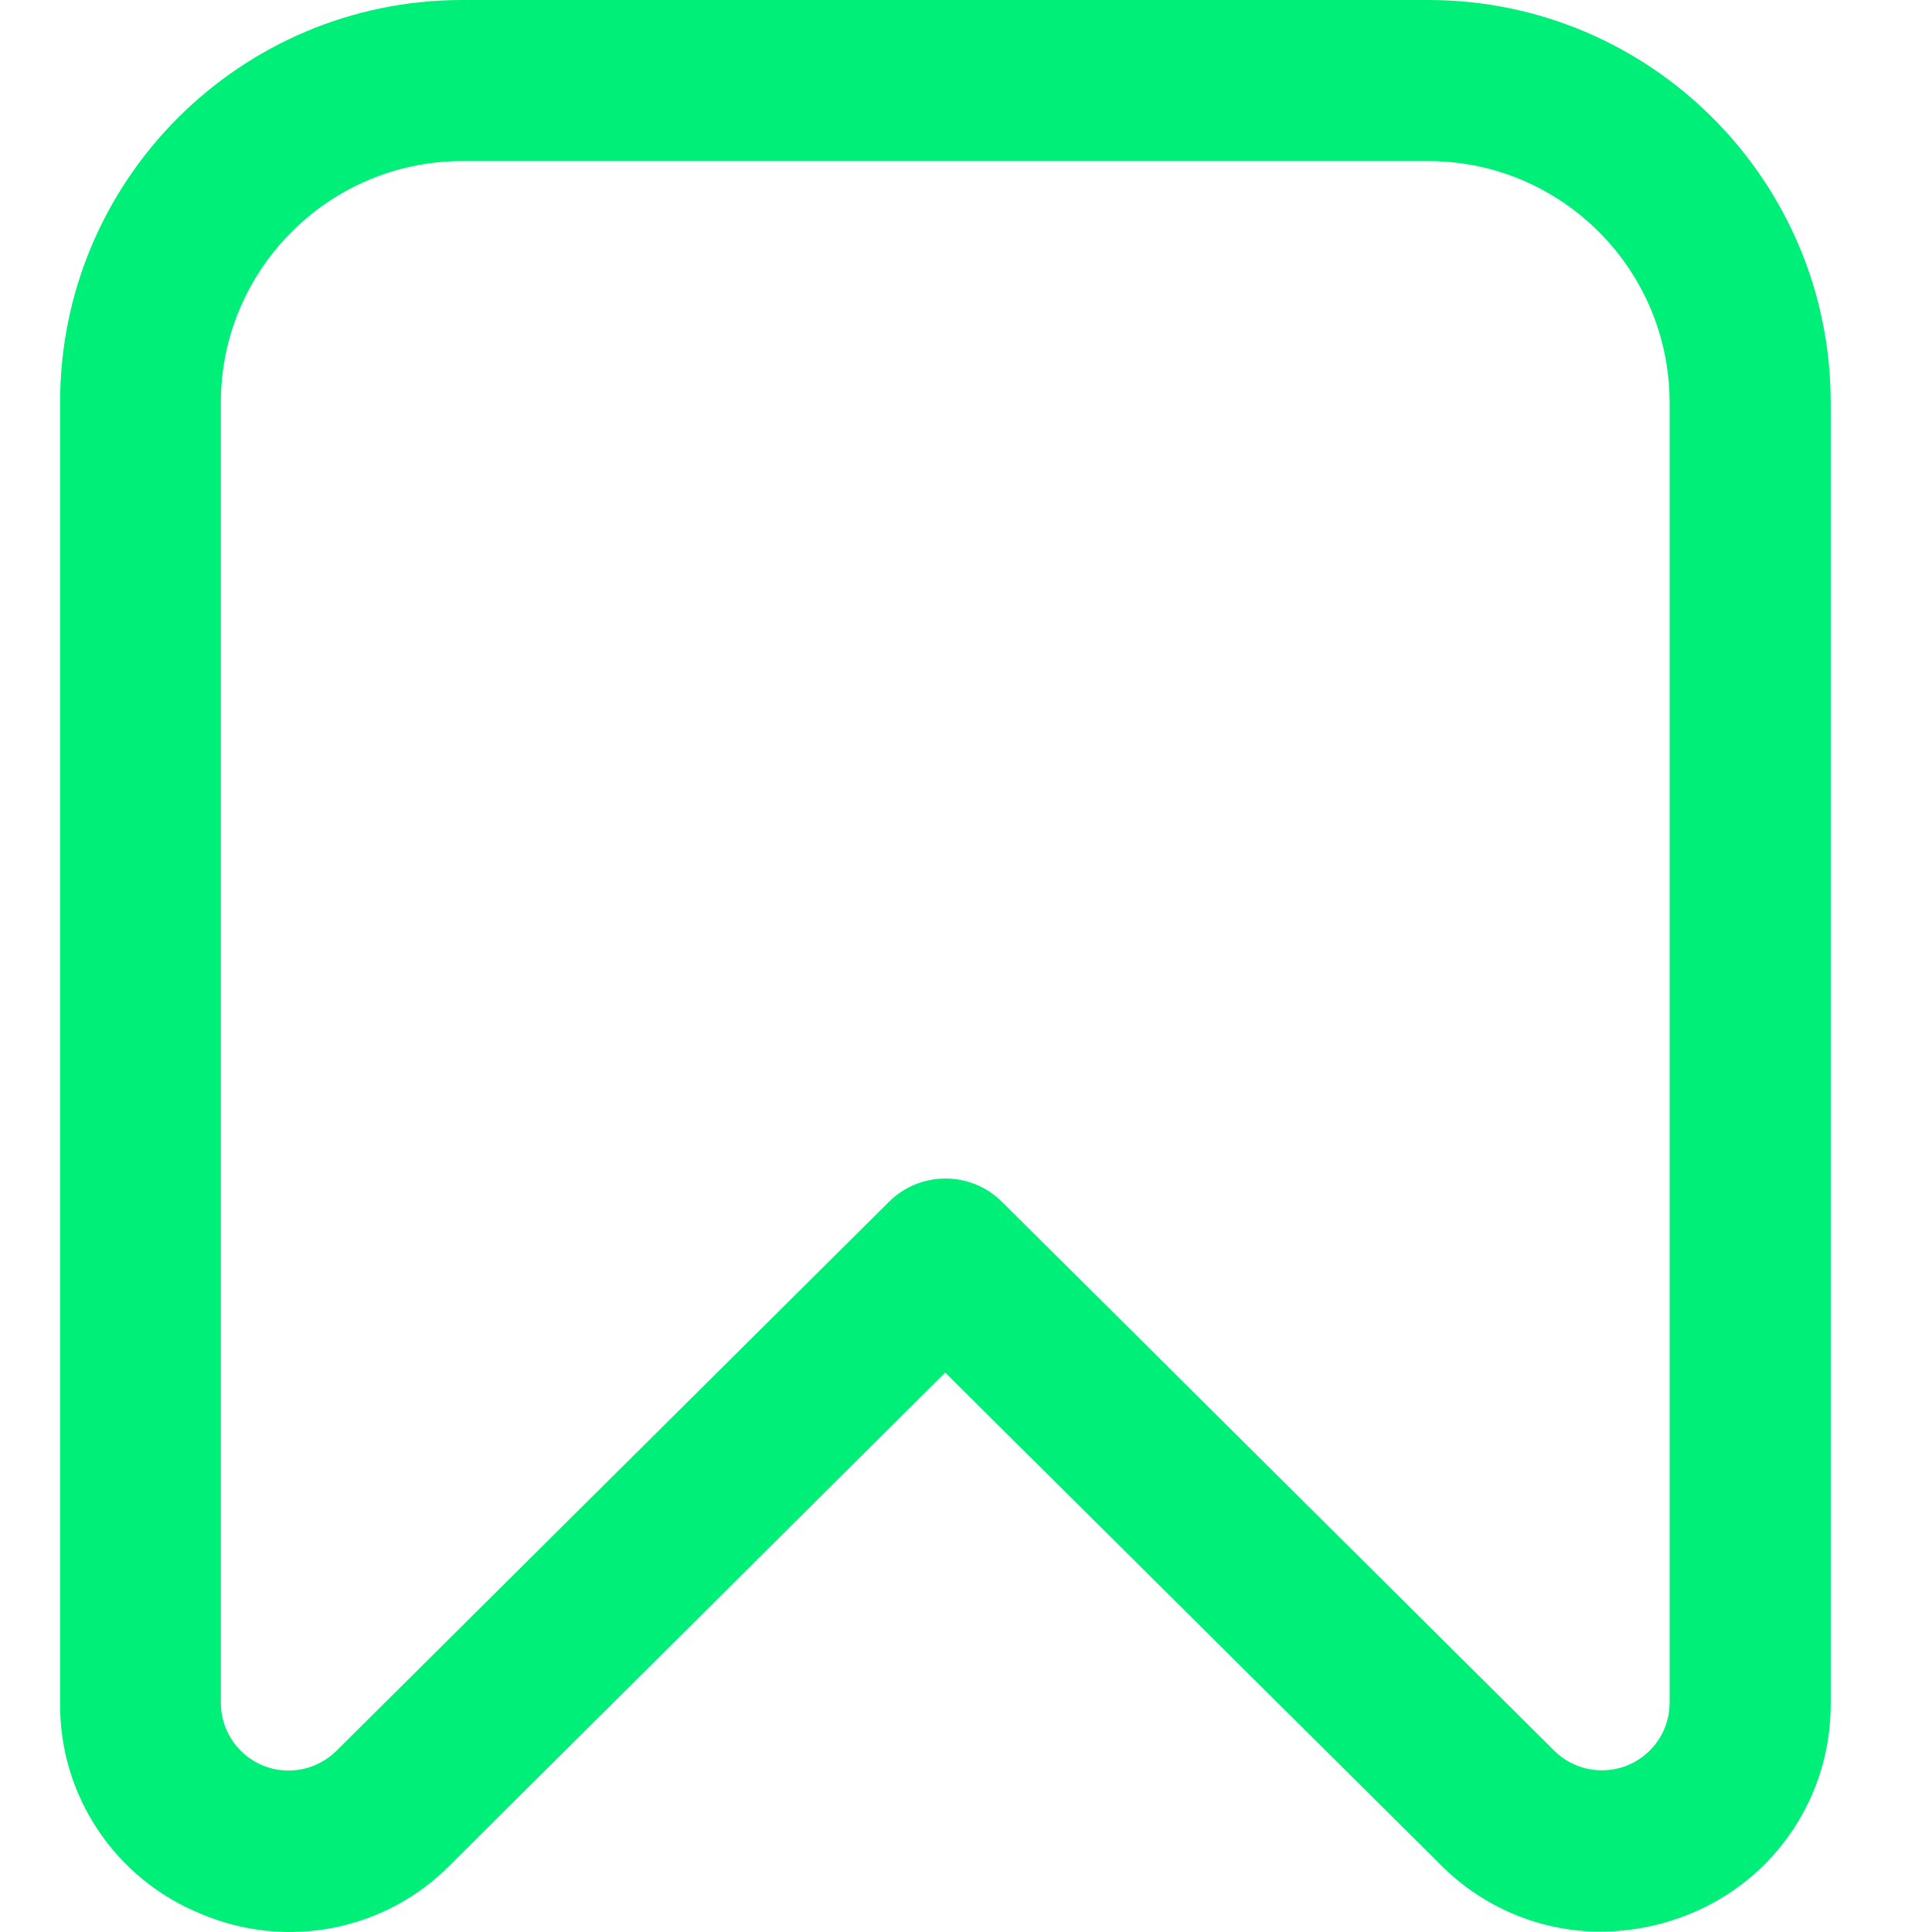 <svg
    width="16"
    height="16"
    viewBox="0 0 16 16"
    fill="none"
    xmlns="http://www.w3.org/2000/svg"
>
    <path
    d="M13.252 15.997C12.755 15.997 12.277 15.794 11.928 15.441L7.828 11.367L3.729 15.444C3.191 15.991 2.373 16.15 1.667 15.851C0.954 15.563 0.489 14.869 0.498 14.101V3.334C0.495 1.494 1.989 0 3.829 0H11.828C13.668 0 15.161 1.494 15.161 3.334V14.101C15.168 14.869 14.705 15.563 13.993 15.851C13.758 15.947 13.505 15.997 13.252 15.997ZM3.829 1.334C2.726 1.334 1.829 2.231 1.829 3.334V14.101C1.829 14.41 2.079 14.663 2.389 14.663C2.538 14.663 2.679 14.604 2.785 14.501L7.36 9.955C7.619 9.695 8.041 9.695 8.3 9.955L12.871 14.498C13.09 14.716 13.446 14.716 13.665 14.495C13.771 14.388 13.827 14.248 13.827 14.098V3.334C13.827 2.231 12.931 1.334 11.828 1.334H3.829Z"
    fill="#00EF78"
    />
</svg>
